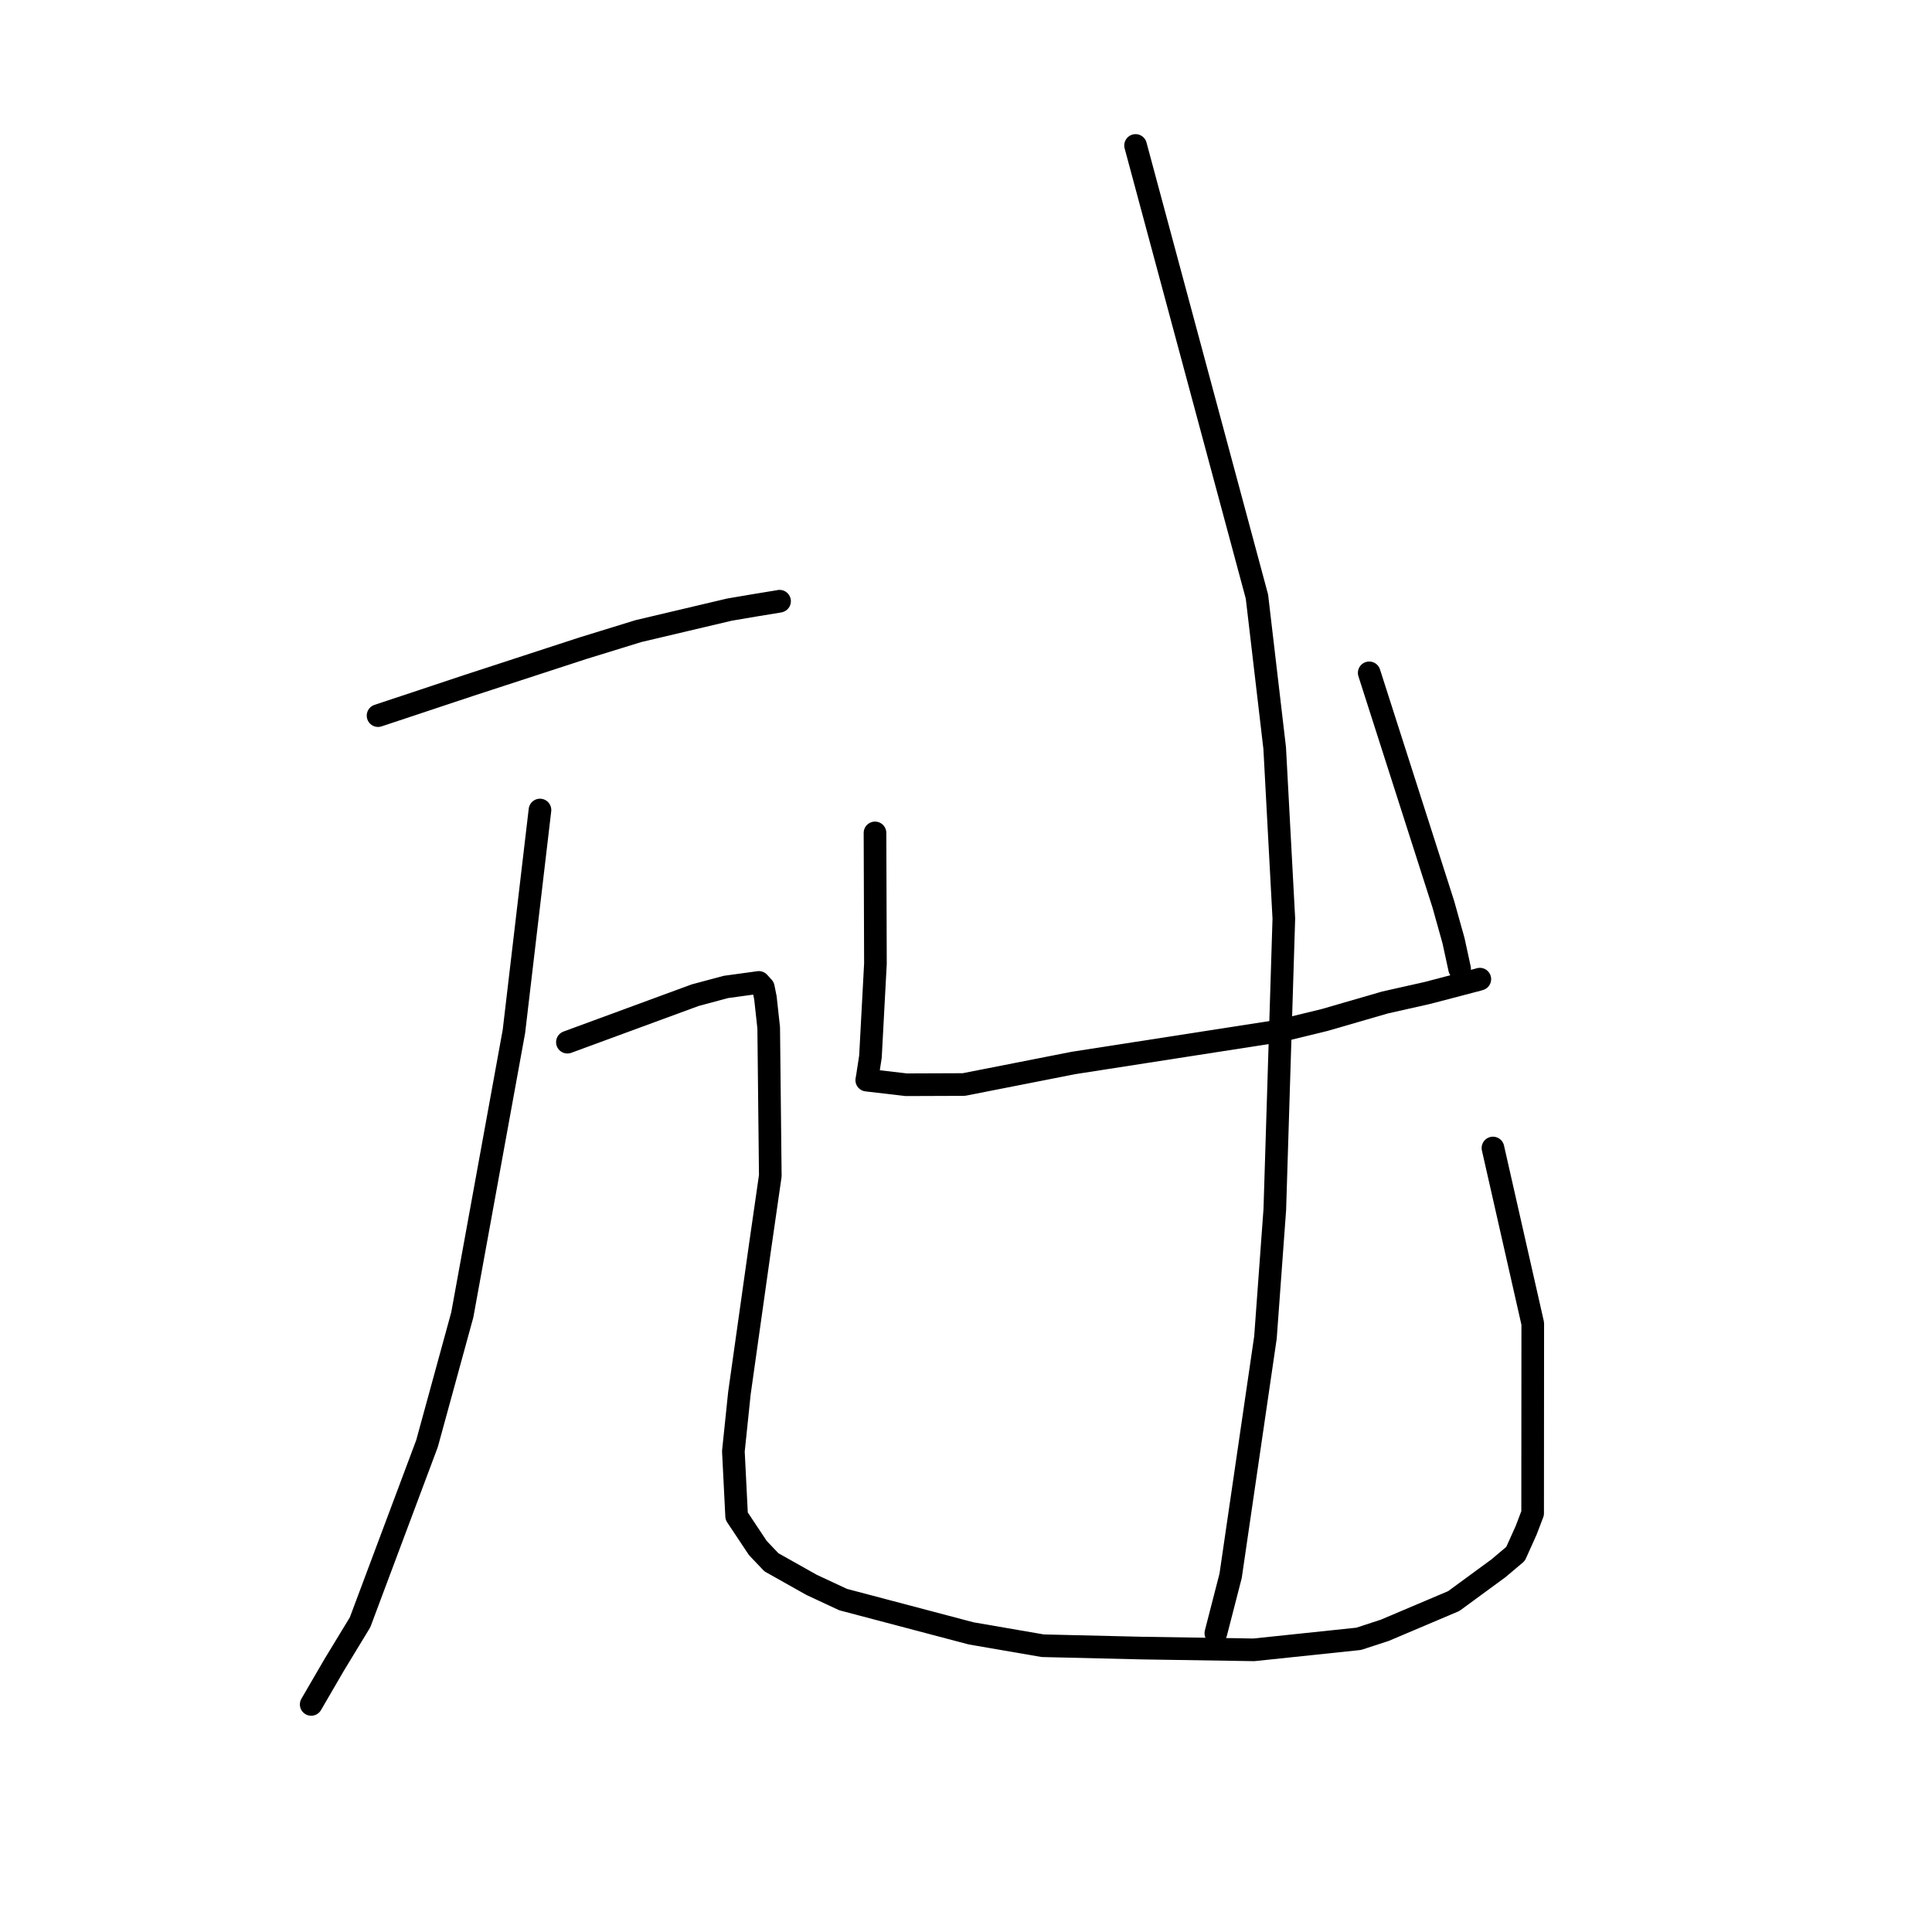 <?xml version="1.0" standalone="no"?>
    <svg width="256" height="256" xmlns="http://www.w3.org/2000/svg" version="1.1">
    <polyline stroke="black" stroke-width="3" stroke-linecap="round" fill="transparent" stroke-linejoin="round" points="50.094 94.824 56.139 92.814 62.184 90.803 77.199 85.904 84.605 83.622 96.658 80.777 100.05 80.201 103.23 79.68 103.284 79.666 103.293 79.663 103.296 79.662 " />
        <polyline stroke="black" stroke-width="3" stroke-linecap="round" fill="transparent" stroke-linejoin="round" points="71.549 107.332 69.823 122.001 68.097 136.671 61.256 174.222 56.582 191.281 47.709 214.966 44.299 220.577 41.514 225.365 41.235 225.844 " />
        <polyline stroke="black" stroke-width="3" stroke-linecap="round" fill="transparent" stroke-linejoin="round" points="75.183 138.094 83.646 134.981 92.108 131.869 96.183 130.775 100.547 130.177 101.143 130.834 101.422 132.217 101.857 136.191 102.069 155.801 100.707 165.244 97.976 184.605 97.176 192.304 97.608 200.895 100.419 205.122 102.215 207.01 107.539 210.004 111.719 211.953 128.672 216.429 138.166 218.067 151.226 218.378 166.141 218.612 180.031 217.153 183.489 216.024 192.627 212.15 198.561 207.802 200.818 205.895 202.22 202.78 203.082 200.521 203.098 175.377 198.304 154.232 197.824 152.117 " />
        <polyline stroke="black" stroke-width="3" stroke-linecap="round" fill="transparent" stroke-linejoin="round" points="115.942 110.364 115.971 119.029 115.999 127.694 115.34 140.001 114.926 142.697 114.85 143.117 114.849 143.124 120.083 143.734 127.712 143.706 142.264 140.845 169.577 136.6 175.53 135.151 183.503 132.839 189.158 131.566 195.794 129.827 196.085 129.741 " />
        <polyline stroke="black" stroke-width="3" stroke-linecap="round" fill="transparent" stroke-linejoin="round" points="181.427 89.156 186.338 104.486 191.248 119.816 192.602 124.659 193.334 128.033 193.407 128.371 " />
        <polyline stroke="black" stroke-width="3" stroke-linecap="round" fill="transparent" stroke-linejoin="round" points="150.469 19.274 158.51 49.161 166.551 79.049 168.903 99.125 170.115 121.712 168.918 160.276 167.68 177.216 163.064 208.803 161.284 215.715 161.106 216.406 " />
        </svg>